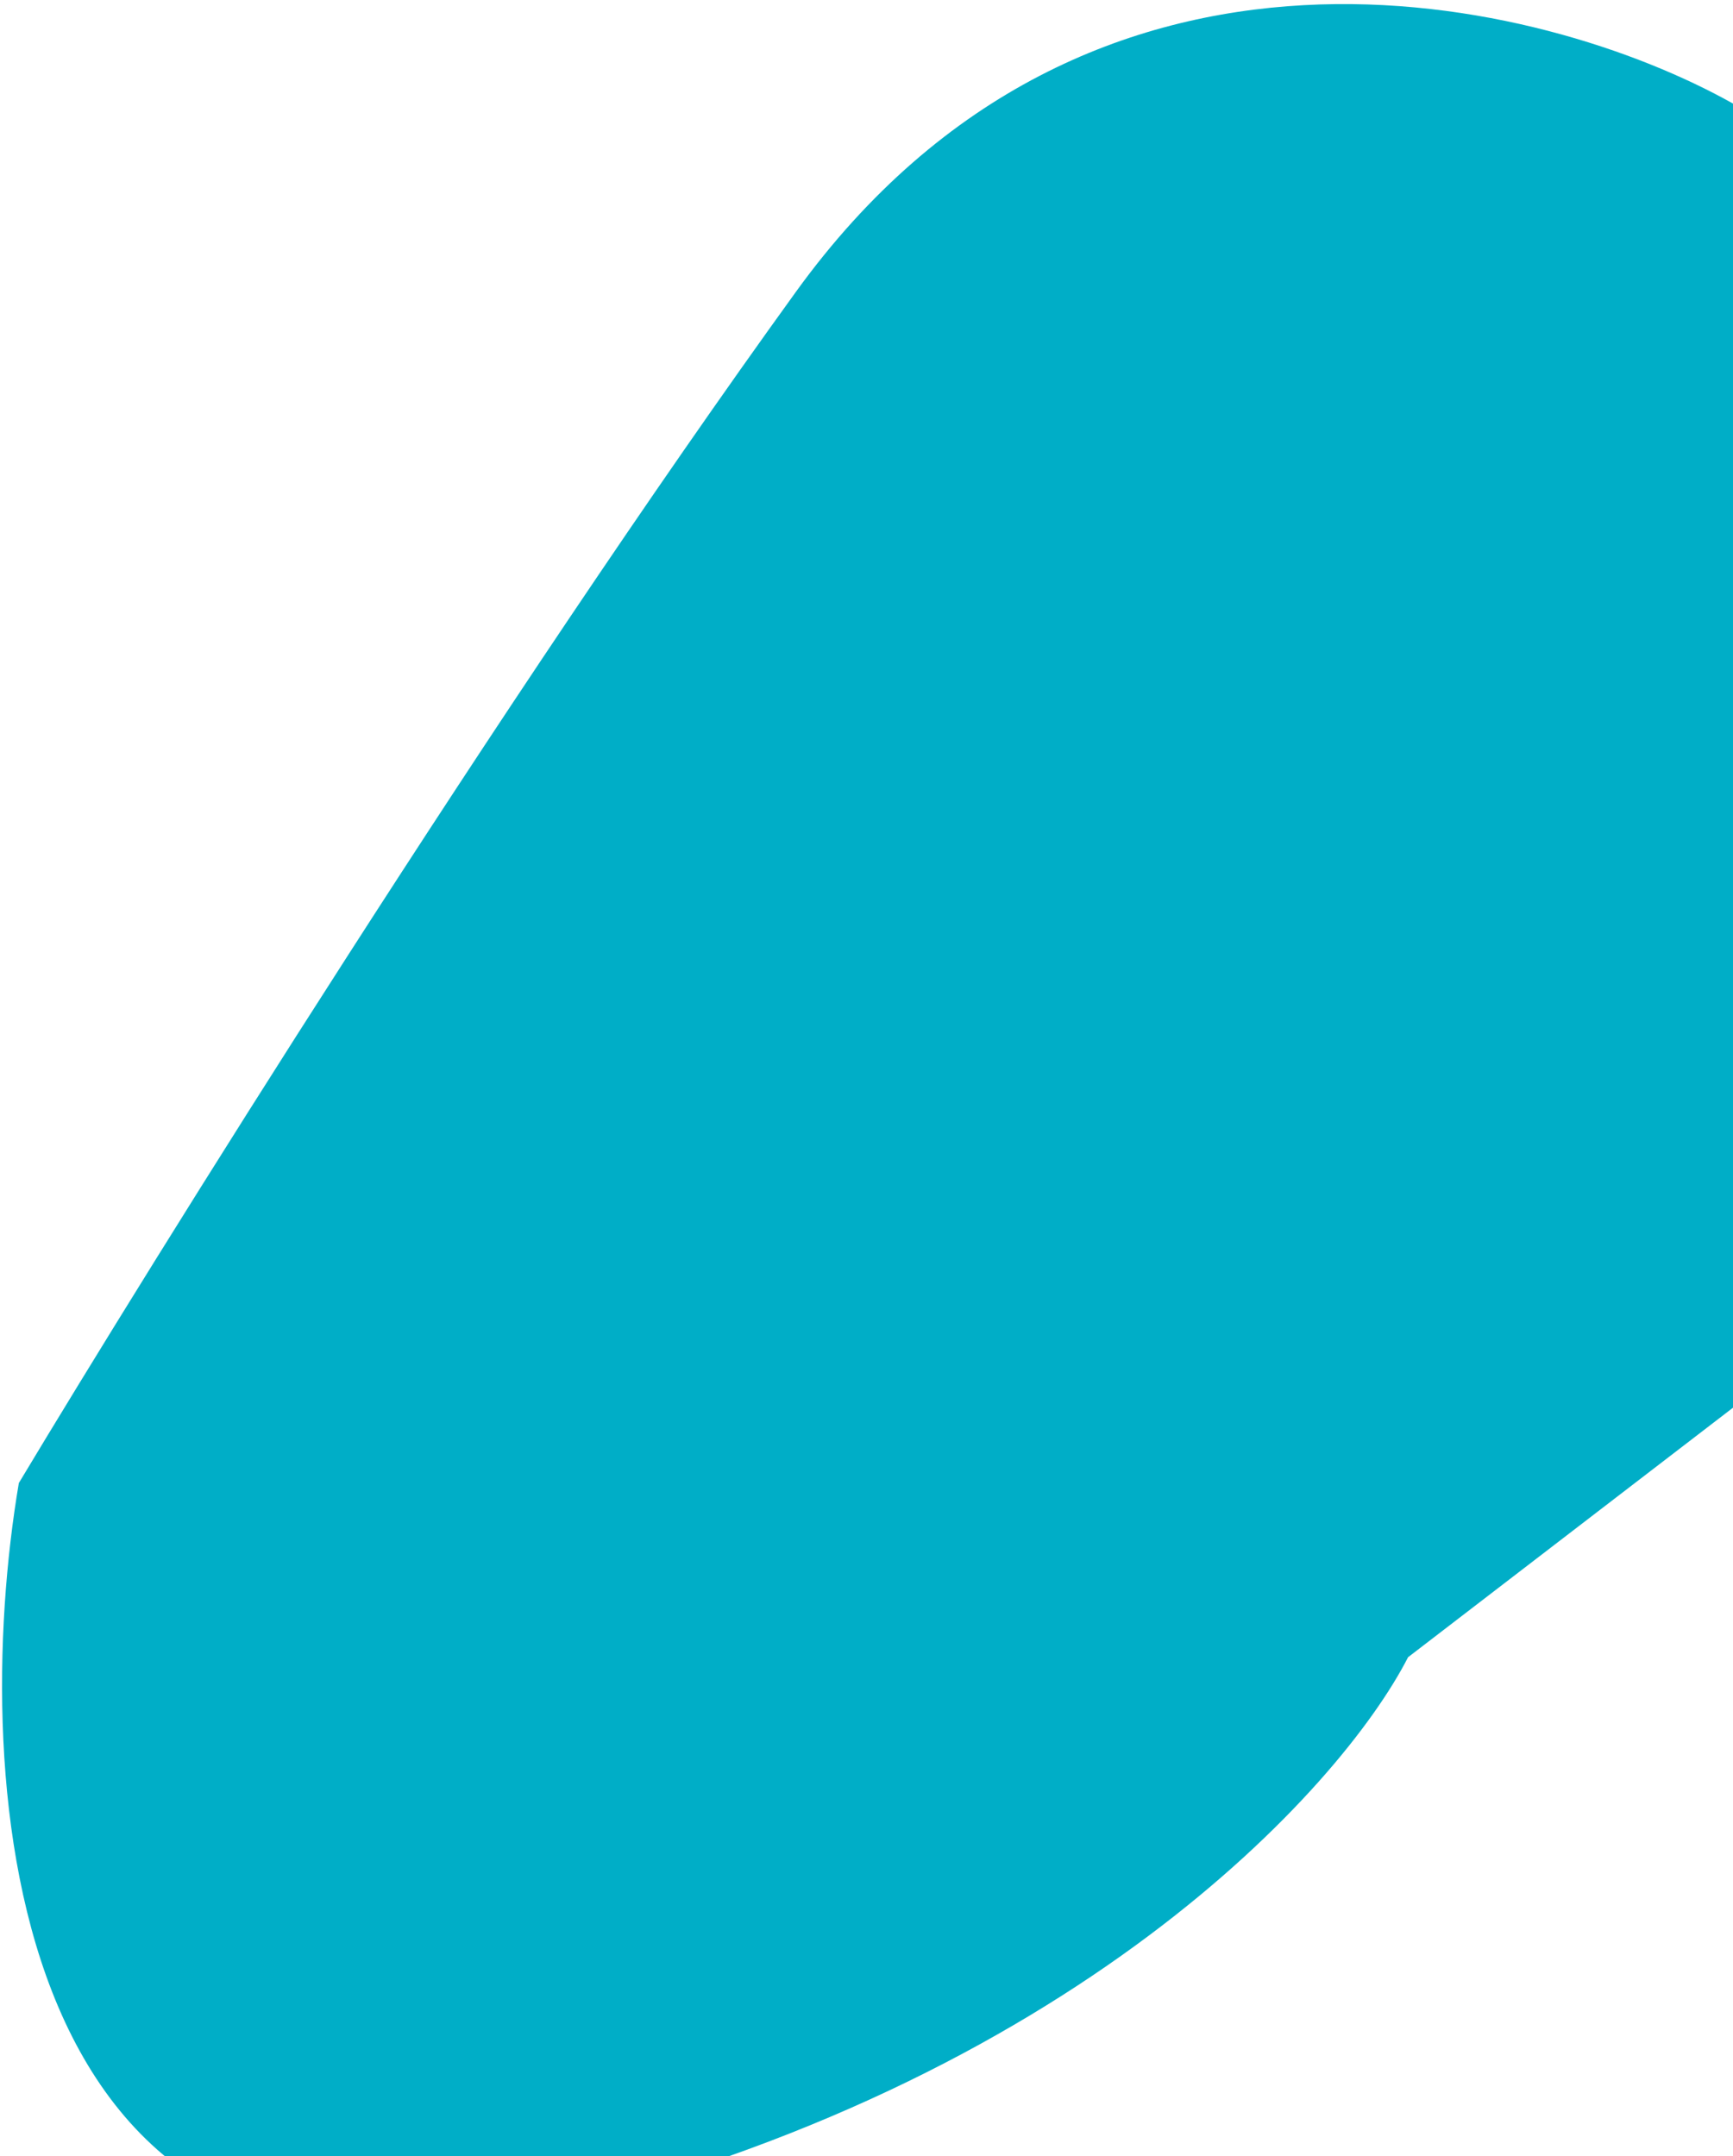 <svg width="368" height="458" viewBox="0 0 368 458" fill="none" xmlns="http://www.w3.org/2000/svg">
<path d="M169 62C231.4 -24.4 327.667 -0.667 368 22V299L299 352C284.667 380 227.6 442.8 114 470C0.4 497.2 -6.667 378 4 315C33 266.667 106.6 148.4 169 62Z" fill="#00AEC7"/>
</svg>
